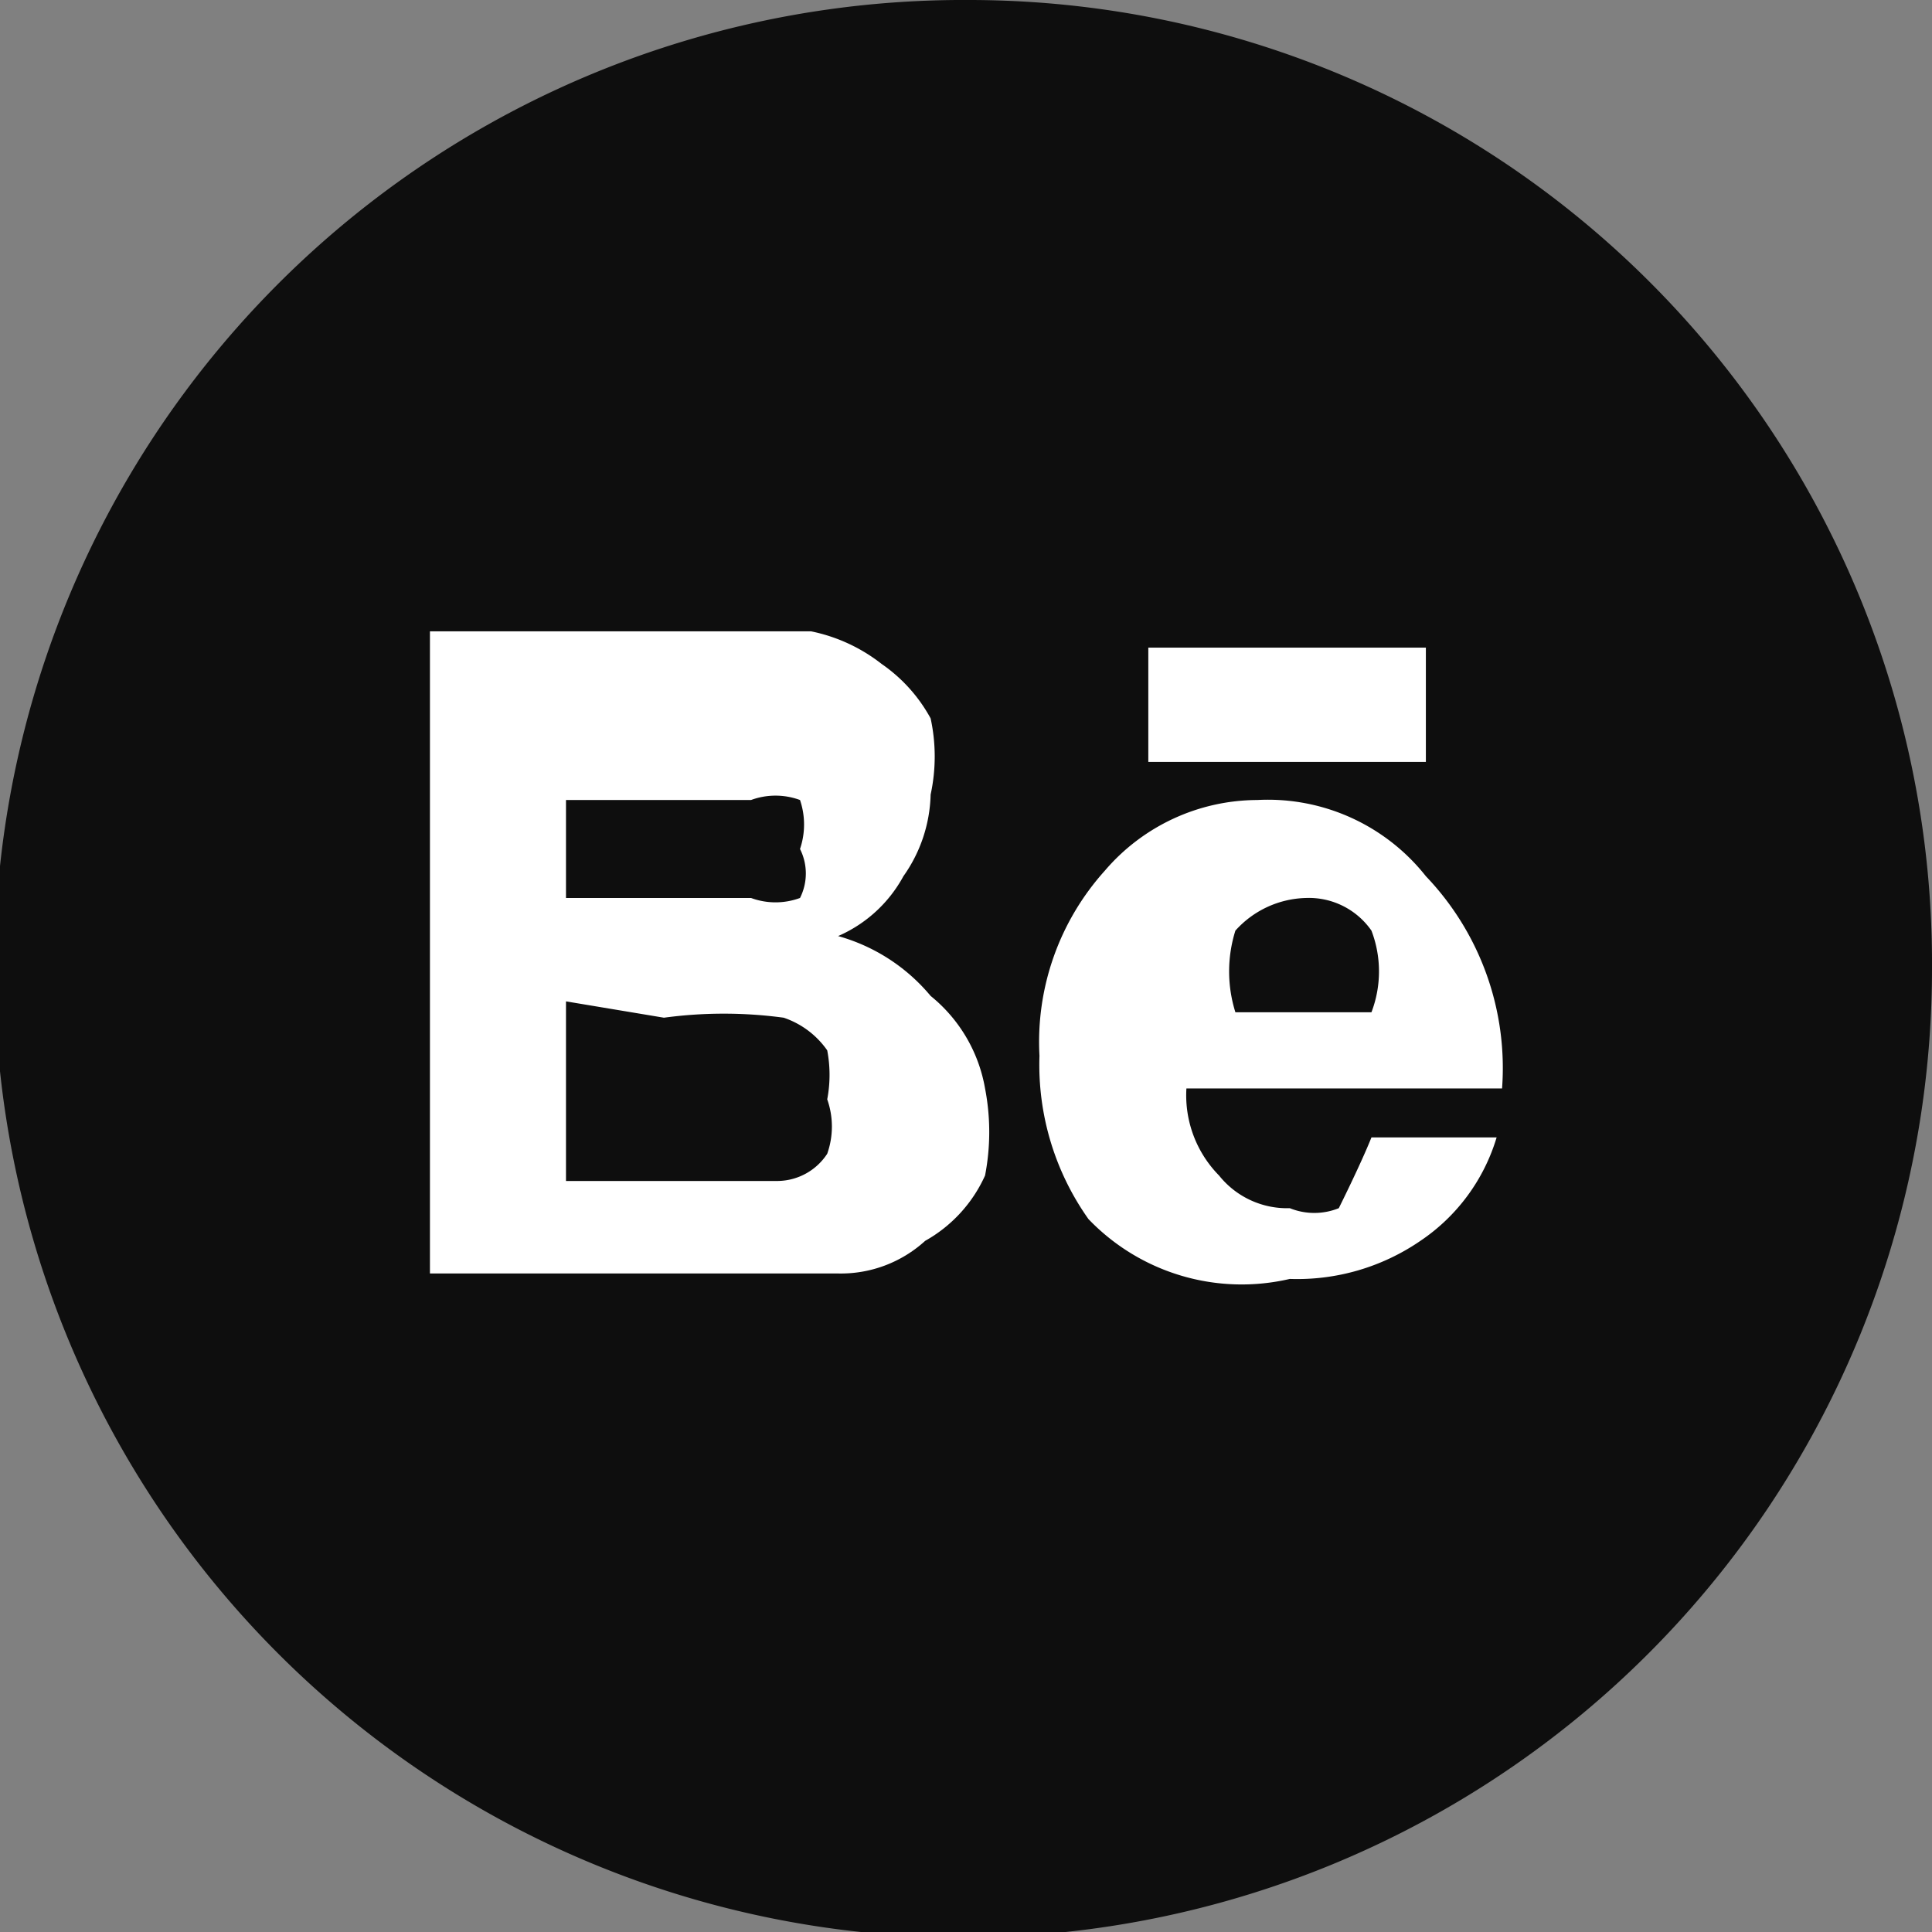 <svg xmlns="http://www.w3.org/2000/svg" viewBox="0 0 3.55 3.55"><rect x="0" y="0" width="3.55" height="3.55" fill="#808080" stroke="none"/><defs><style>.cls-1{fill:#0e0e0e;}.cls-2{fill:#fff;}</style></defs><title>behance</title><g id="Capa_2" data-name="Capa 2"><g id="Layer_1" data-name="Layer 1"><path class="cls-1" d="M3.55,1.78A1.78,1.78,0,1,1,1.78,0,1.77,1.77,0,0,1,3.55,1.78Z"/><path class="cls-2" d="M.79,1.16h.7a.31.31,0,0,1,.13.06.29.29,0,0,1,.09.1.33.33,0,0,1,0,.14.27.27,0,0,1-.05.15.25.25,0,0,1-.12.11.34.34,0,0,1,.17.11A.28.28,0,0,1,1.81,2a.42.42,0,0,1,0,.16.26.26,0,0,1-.11.12.23.23,0,0,1-.16.06H.79Zm.25.2v.29h.34a.13.13,0,0,0,.09,0,.1.1,0,0,0,0-.09.14.14,0,0,0,0-.09.13.13,0,0,0-.09,0H1Zm0,.48v.33h.39a.11.11,0,0,0,.09-.05.15.15,0,0,0,0-.1.24.24,0,0,0,0-.09.16.16,0,0,0-.08-.06.82.82,0,0,0-.22,0Z"/><path class="cls-2" d="M2.52,2.09l.23,0a.35.35,0,0,1-.14.19.4.4,0,0,1-.24.07A.39.39,0,0,1,2,2.24a.49.49,0,0,1-.09-.3.47.47,0,0,1,.12-.34.37.37,0,0,1,.28-.13.37.37,0,0,1,.31.14A.51.51,0,0,1,2.76,2H2.18a.21.21,0,0,0,.06.16.16.16,0,0,0,.13.06.12.12,0,0,0,.09,0S2.5,2.14,2.52,2.09Zm0-.23a.21.21,0,0,0,0-.15.14.14,0,0,0-.12-.06.18.18,0,0,0-.13.06.25.25,0,0,0,0,.15Z"/><path class="cls-2" d="M2.11,1.4V1.19h.51V1.4Z"/></g></g></svg>